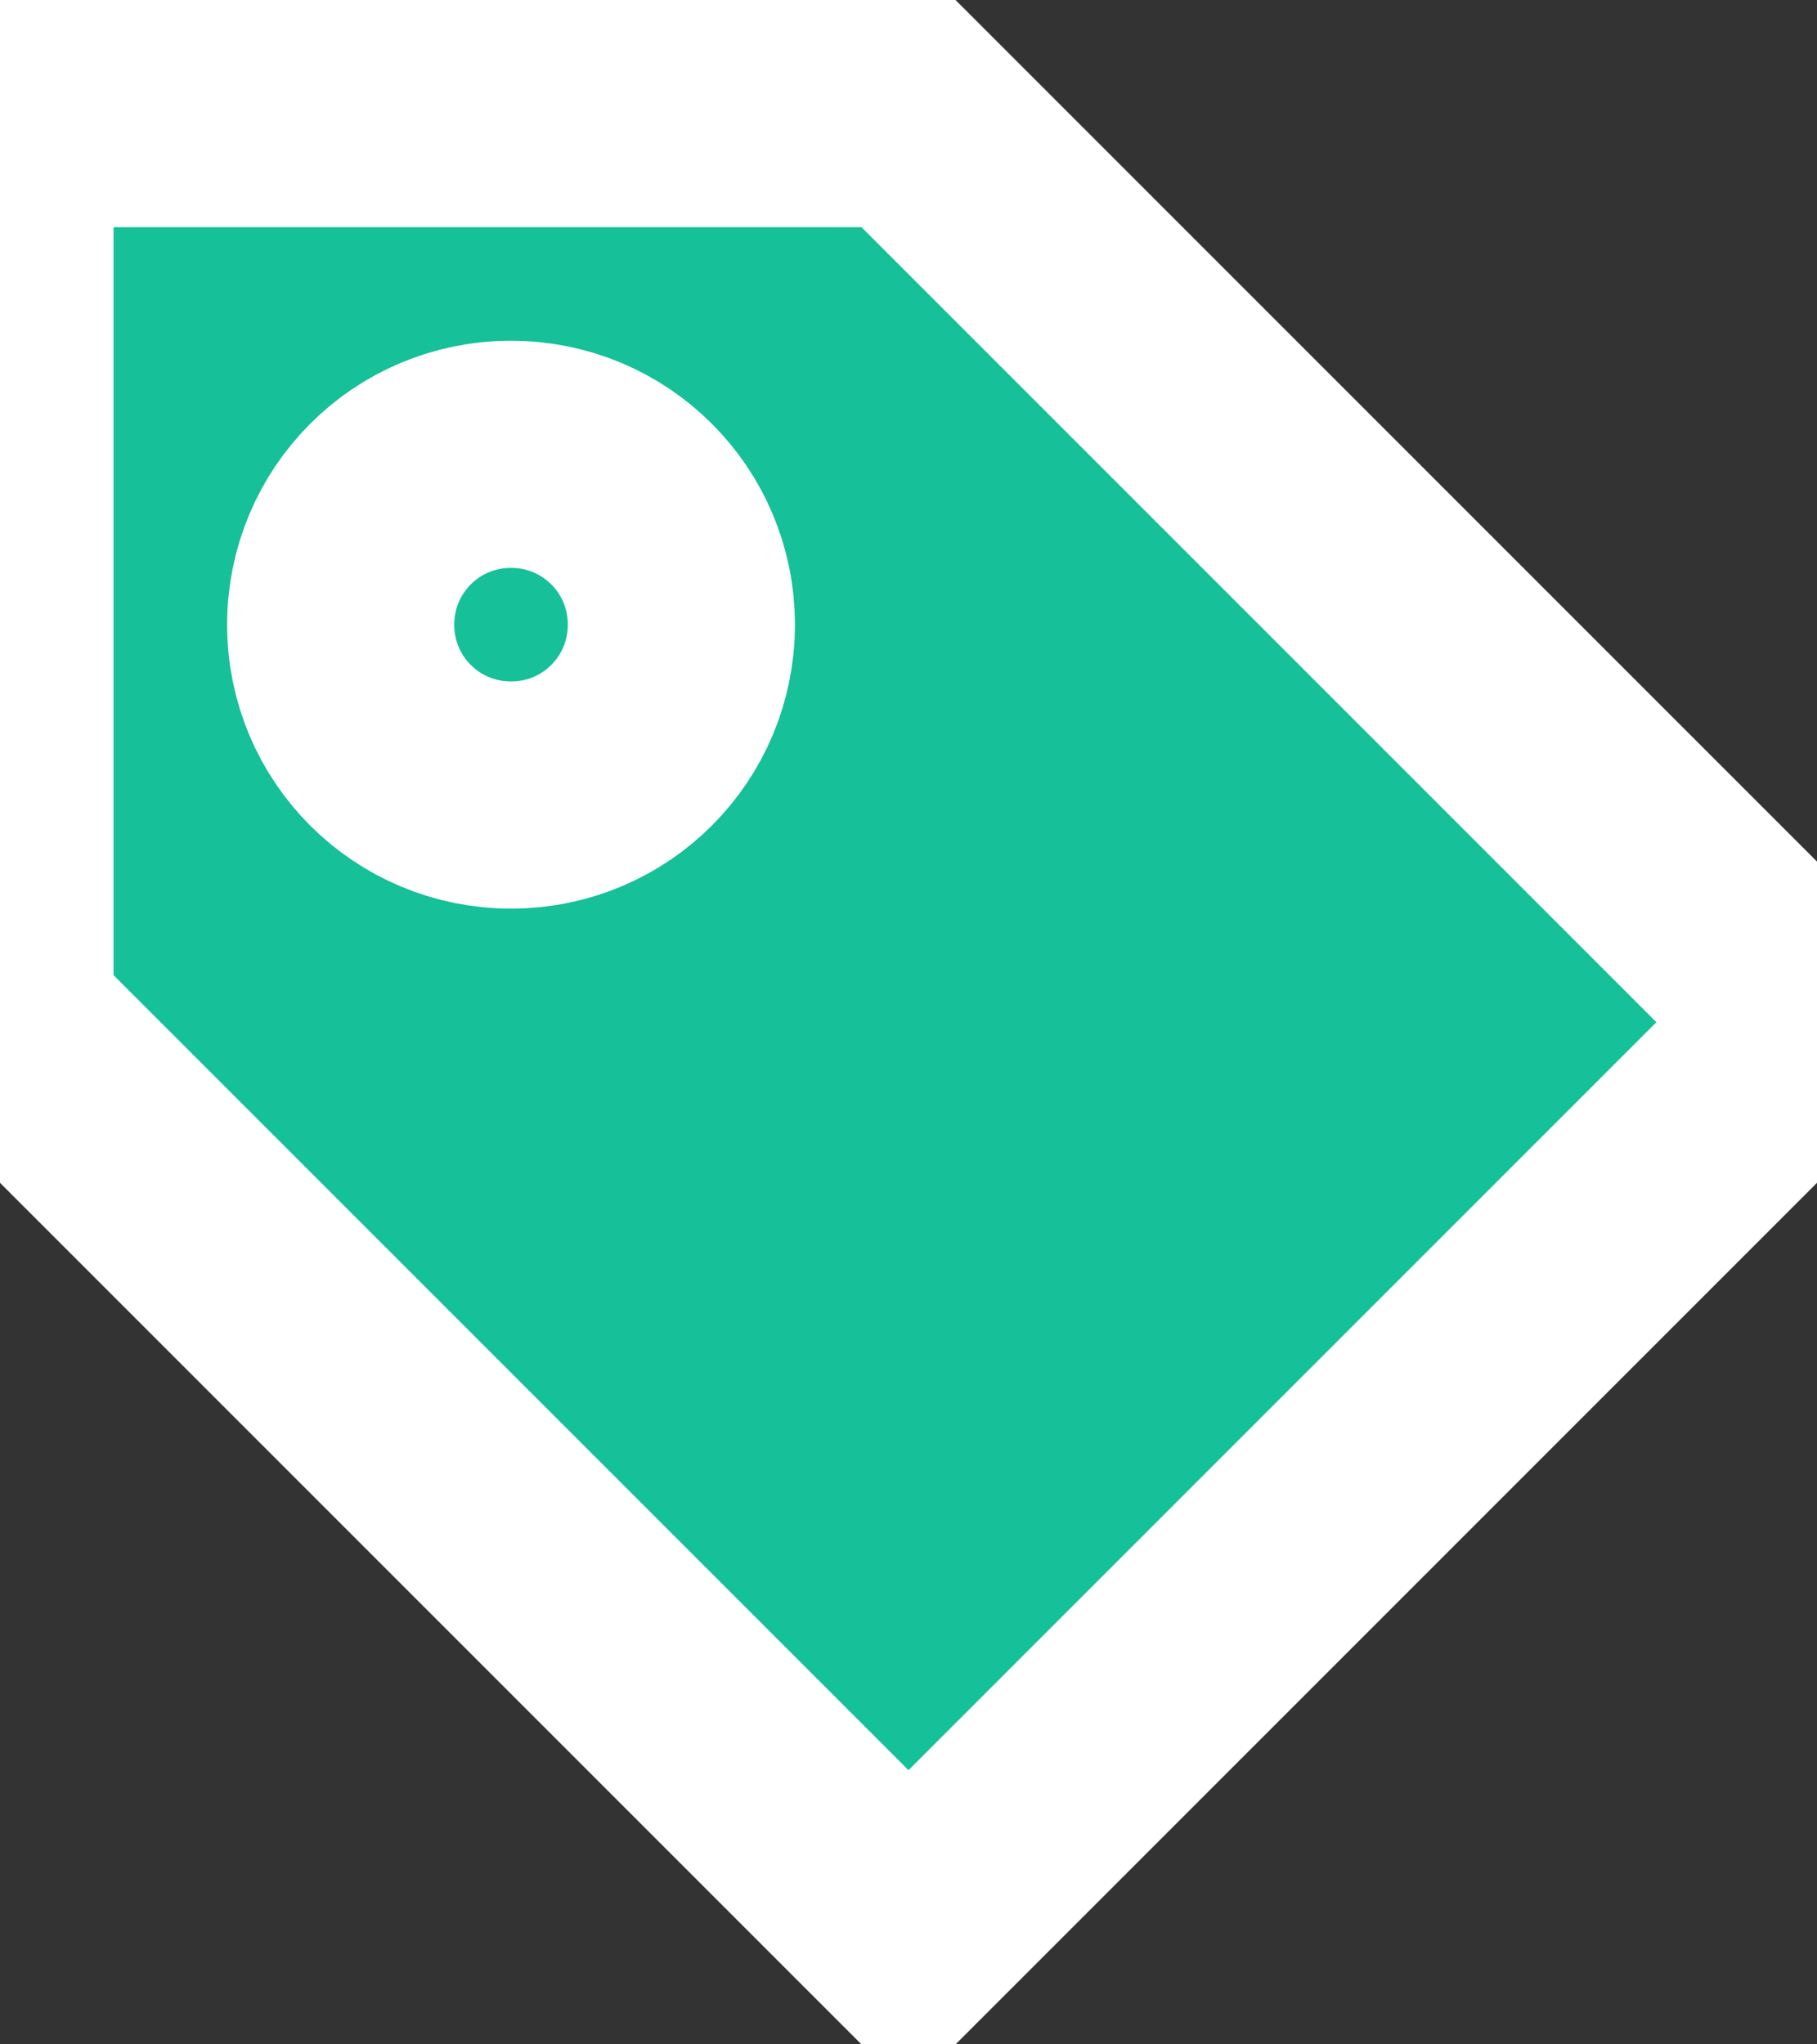 <svg width="8" height="9" viewBox="0 0 8 9" fill="none" xmlns="http://www.w3.org/2000/svg">
<rect x="0" y="0" width="8" height="9" fill="#333333" stroke="none"/>
<path d="M8 4.5L4 0.5H0V4.5L4 8.5L8 4.5ZM3 2.75C3 2.333 2.664 2 2.25 2C1.833 2 1.5 2.336 1.5 2.75C1.5 3.167 1.836 3.5 2.25 3.5C2.667 3.5 3 3.164 3 2.75Z" fill="#16C098"/>
<path d="M8 4.5L4 0.5H0V4.5L4 8.5L8 4.5ZM3 2.75C3 2.333 2.664 2 2.25 2C1.833 2 1.5 2.336 1.5 2.75C1.5 3.167 1.836 3.5 2.25 3.5C2.667 3.5 3 3.164 3 2.75Z" stroke="white"/>
</svg>

